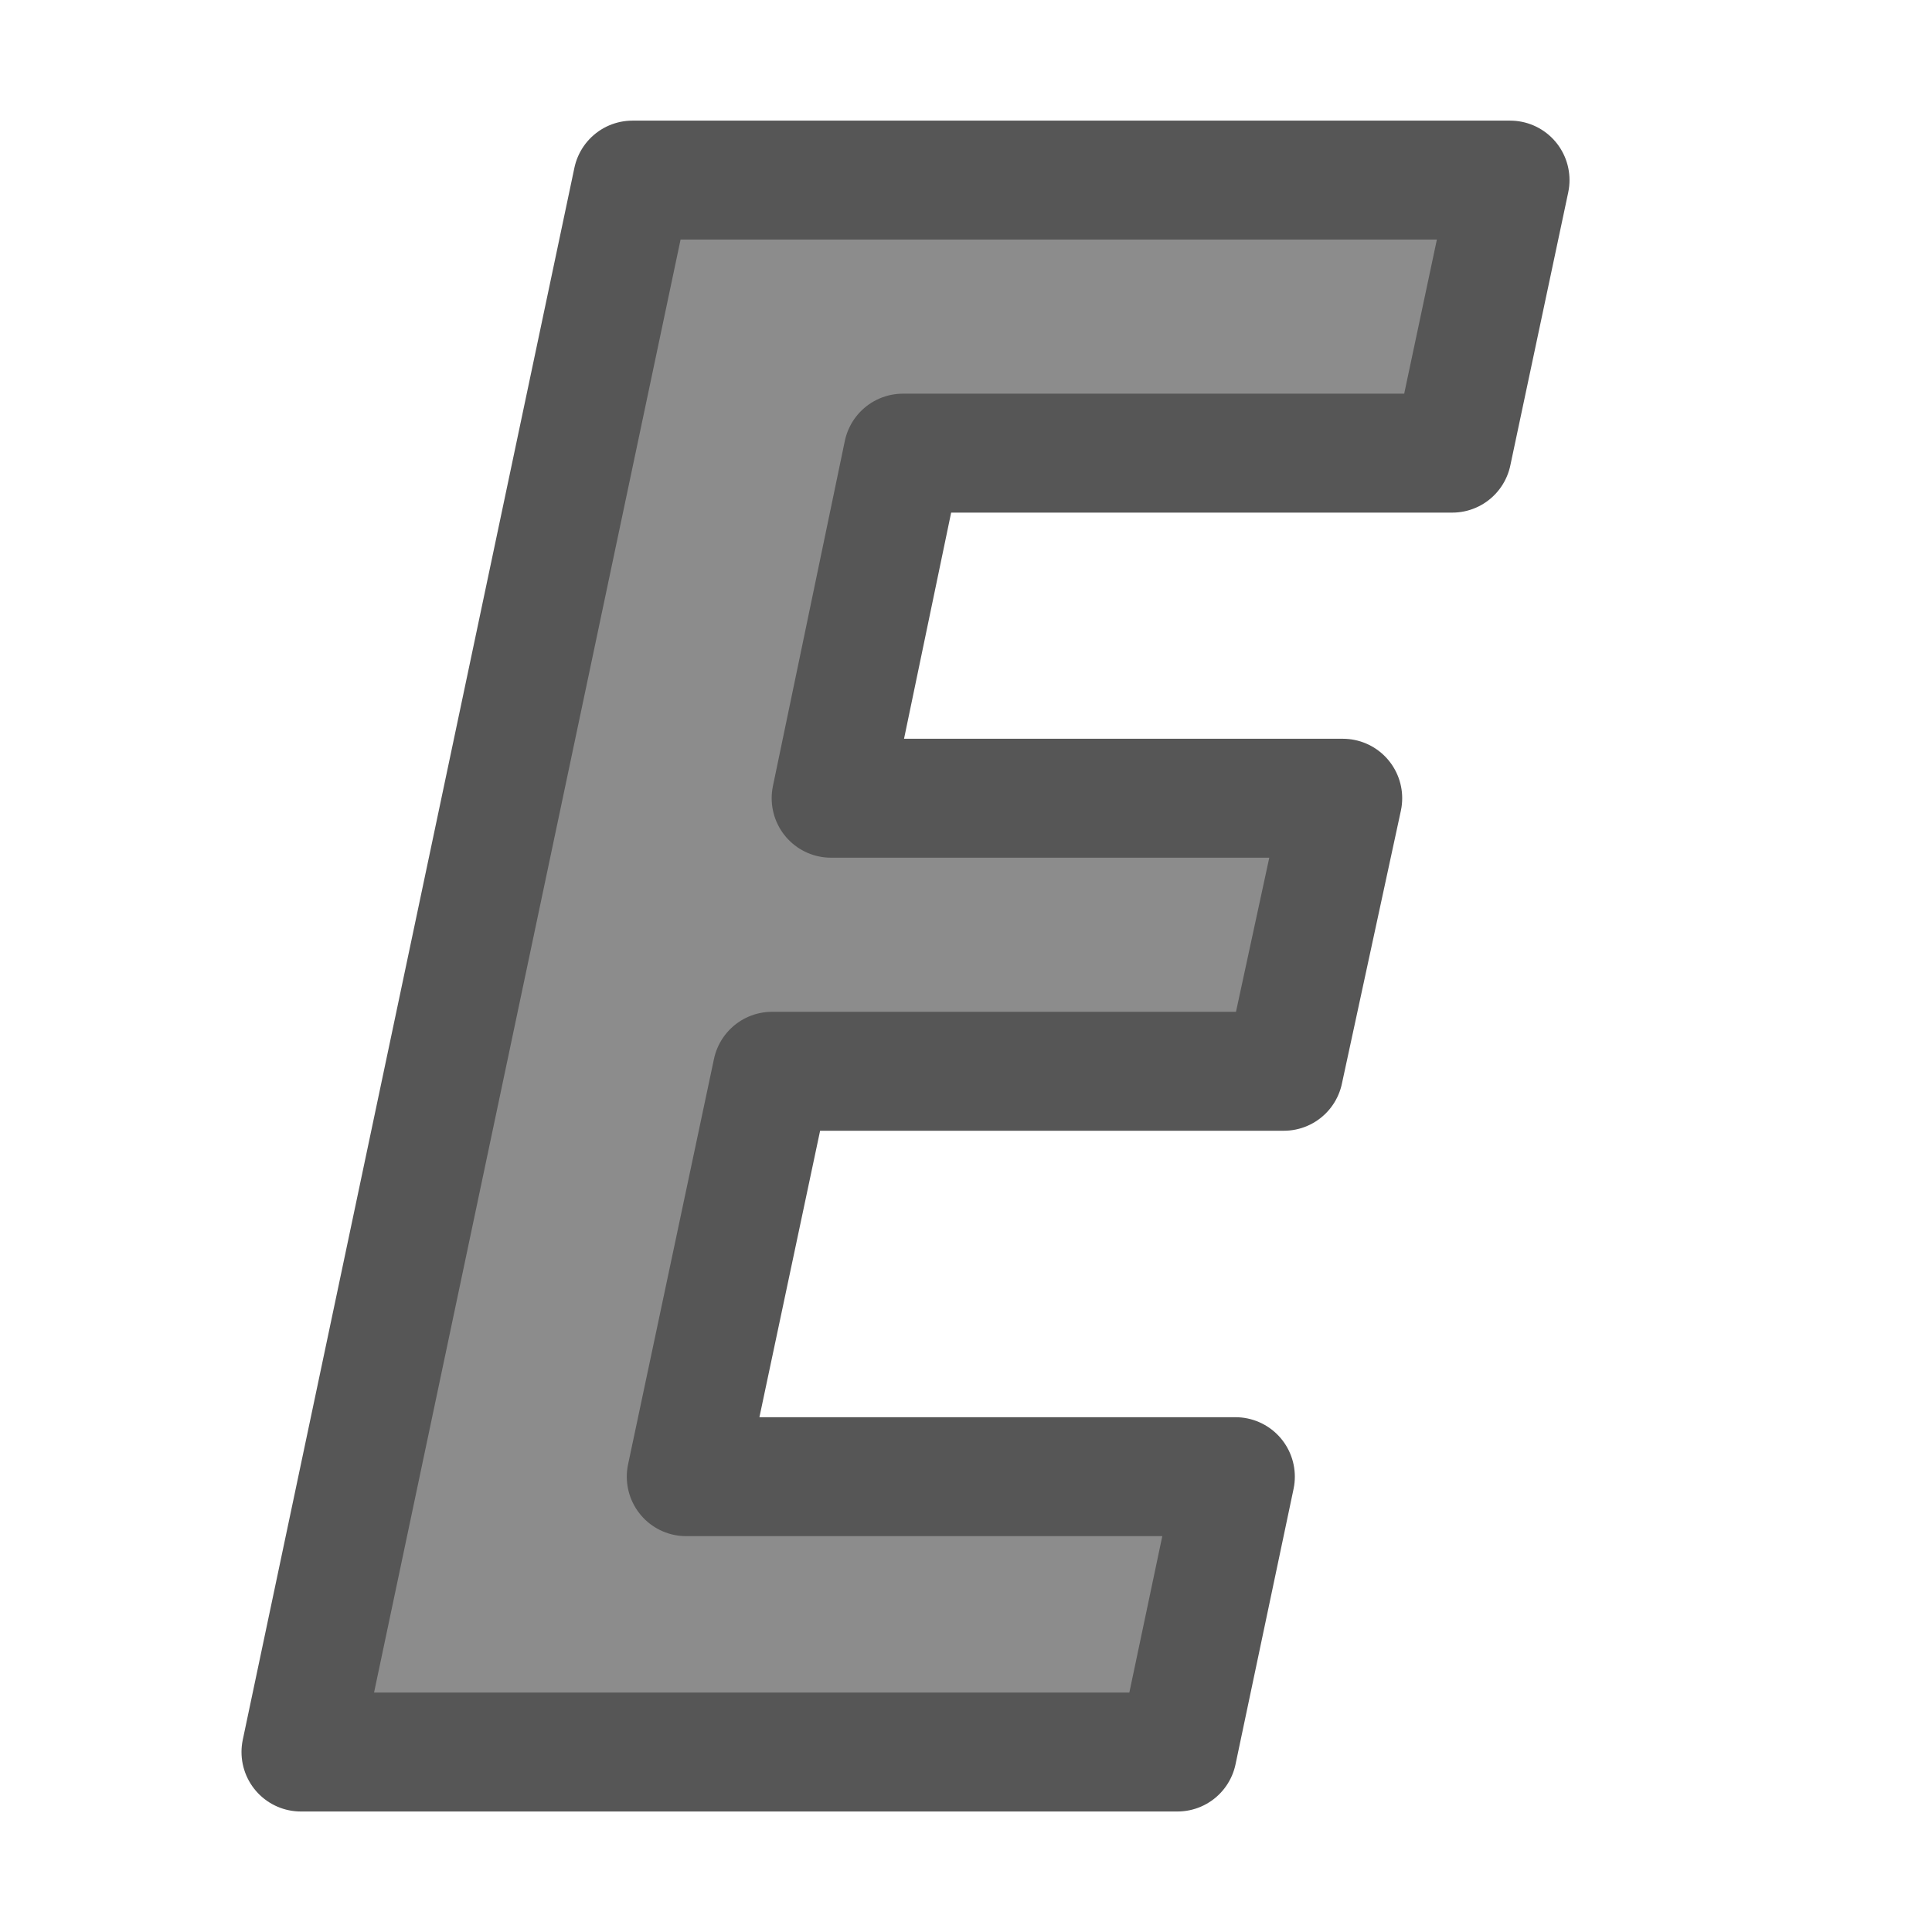 <svg viewBox="0 0 16 16" xmlns="http://www.w3.org/2000/svg">





     /&gt;
 <path d="m9.761 14.495h-7.267l2.749-13.005h7.276l-.48 2.259h-4.554l-.596 2.855h4.243l-.489 2.259h-4.243l-.712 3.354h4.554z" fill="#8c8c8c" stroke="#565656" stroke-linejoin="round" stroke-width=".984" transform="scale(.999 1.001)"/></svg>